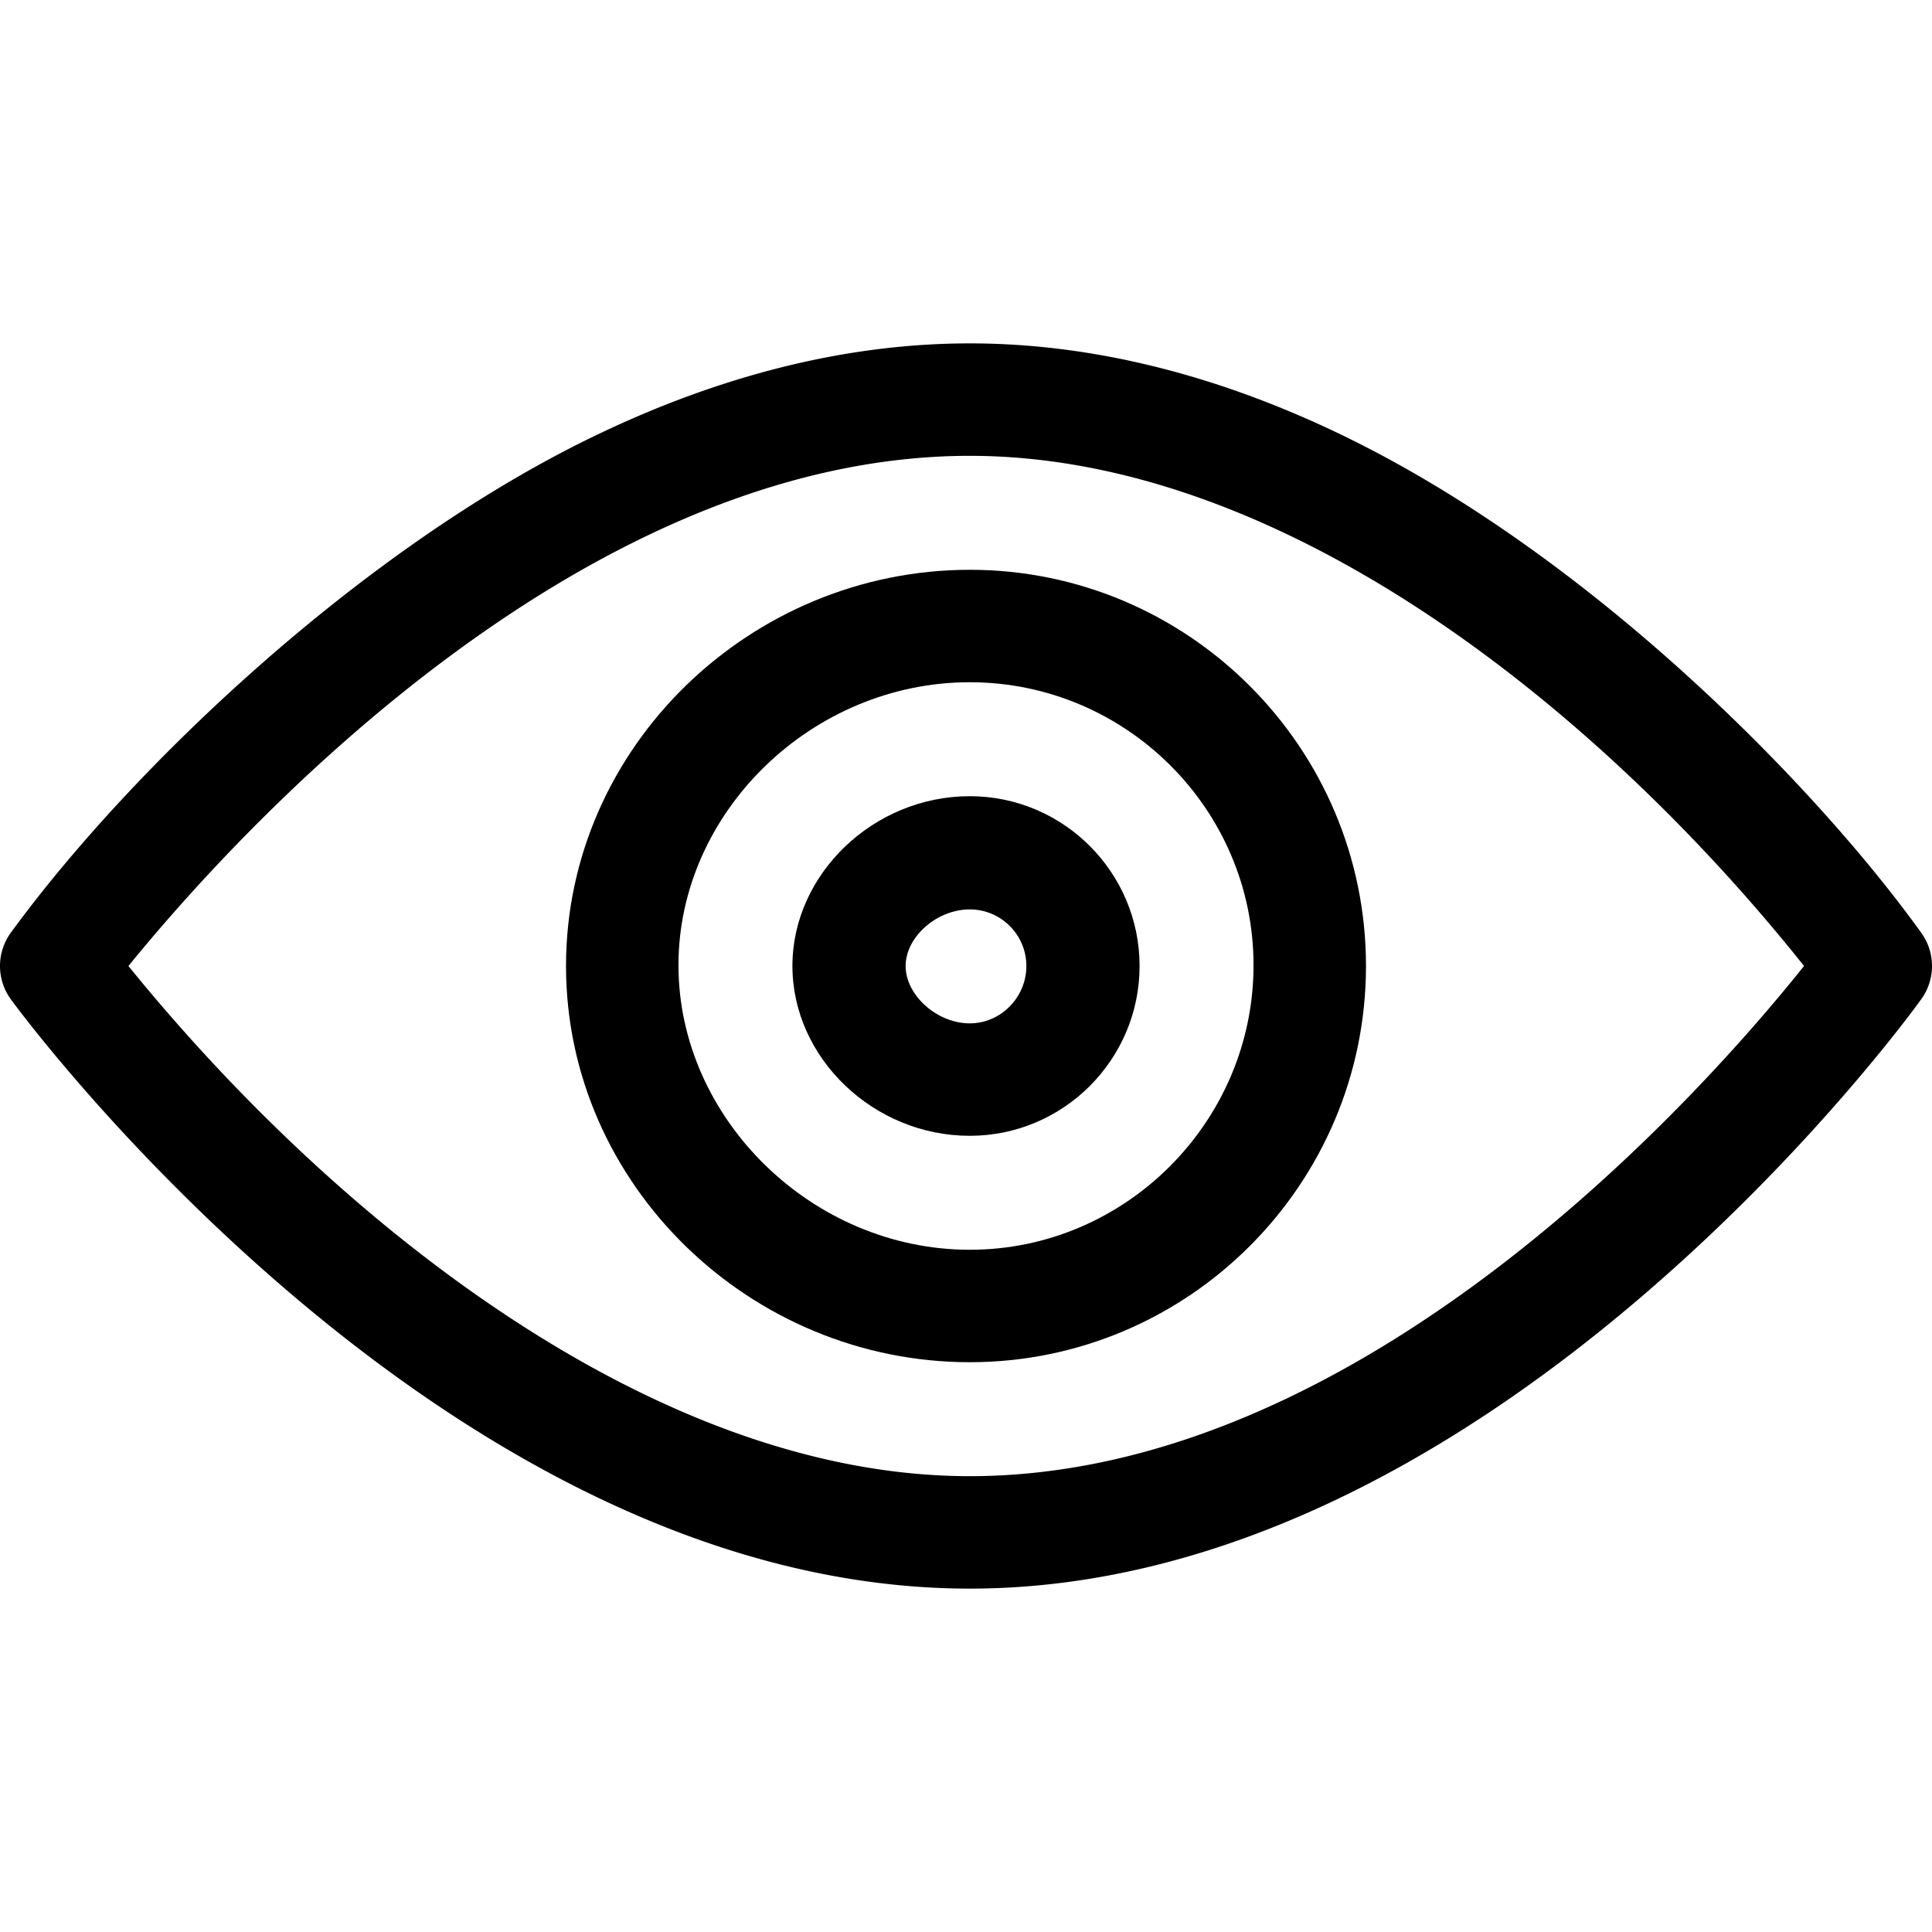 <svg xmlns="http://www.w3.org/2000/svg" version="1.1" xmlns:xlink="http://www.w3.org/1999/xlink" width="512" height="512" x="0" y="0" viewBox="0 0 512 512" style="enable-background:new 0 0 512 512" xml:space="preserve"><g><path d="M509.194 247.265c-26.937-37.595-86.108-98.94-152.178-131.299C323.19 99.4 289.54 91 257 91c-32.527 0-66.271 8.394-100.294 24.949C95.294 145.831 34.504 203.821 2.883 247.158a14.999 14.999 0 0 0 0 17.683c1.16 1.589 28.916 39.363 73.673 77.567C127.152 385.598 189.899 421 257 421c66.863 0 129.135-35.152 179.509-78.646 44.273-38.227 71.546-76.028 72.686-77.618a15.003 15.003 0 0 0-.001-17.471zM257 391.2c-84.921 0-169.796-69.607-222.962-135.195C59.457 224.694 151.617 120.8 257 120.8c84.956 0 168.906 69.703 221.088 135.195C453.219 287.161 362.426 391.2 257 391.2z" fill="#000000" opacity="1" data-original="#000000"></path><path d="M257 151c-58.111 0-107 47.003-107 105 0 57.891 48.765 105 107 105 57.897 0 105-47.103 105-105s-47.103-105-105-105zm0 180.2c-41.738 0-77.2-34.746-77.2-75.4s35.462-75 77.2-75c41.355 0 75.2 33.645 75.2 75s-33.845 75.4-75.2 75.4z" fill="#000000" opacity="1" data-original="#000000"></path><path d="M257 211c-25.477 0-47 20.607-47 45s21.523 45 47 45c24.813 0 45-20.187 45-45s-20.187-45-45-45zm0 60.2c-8.738 0-17-7.49-17-15.2s8.262-15 17-15c8.271 0 15 6.729 15 15s-6.729 15.2-15 15.2z" fill="#000000" opacity="1" data-original="#000000"></path></g></svg>